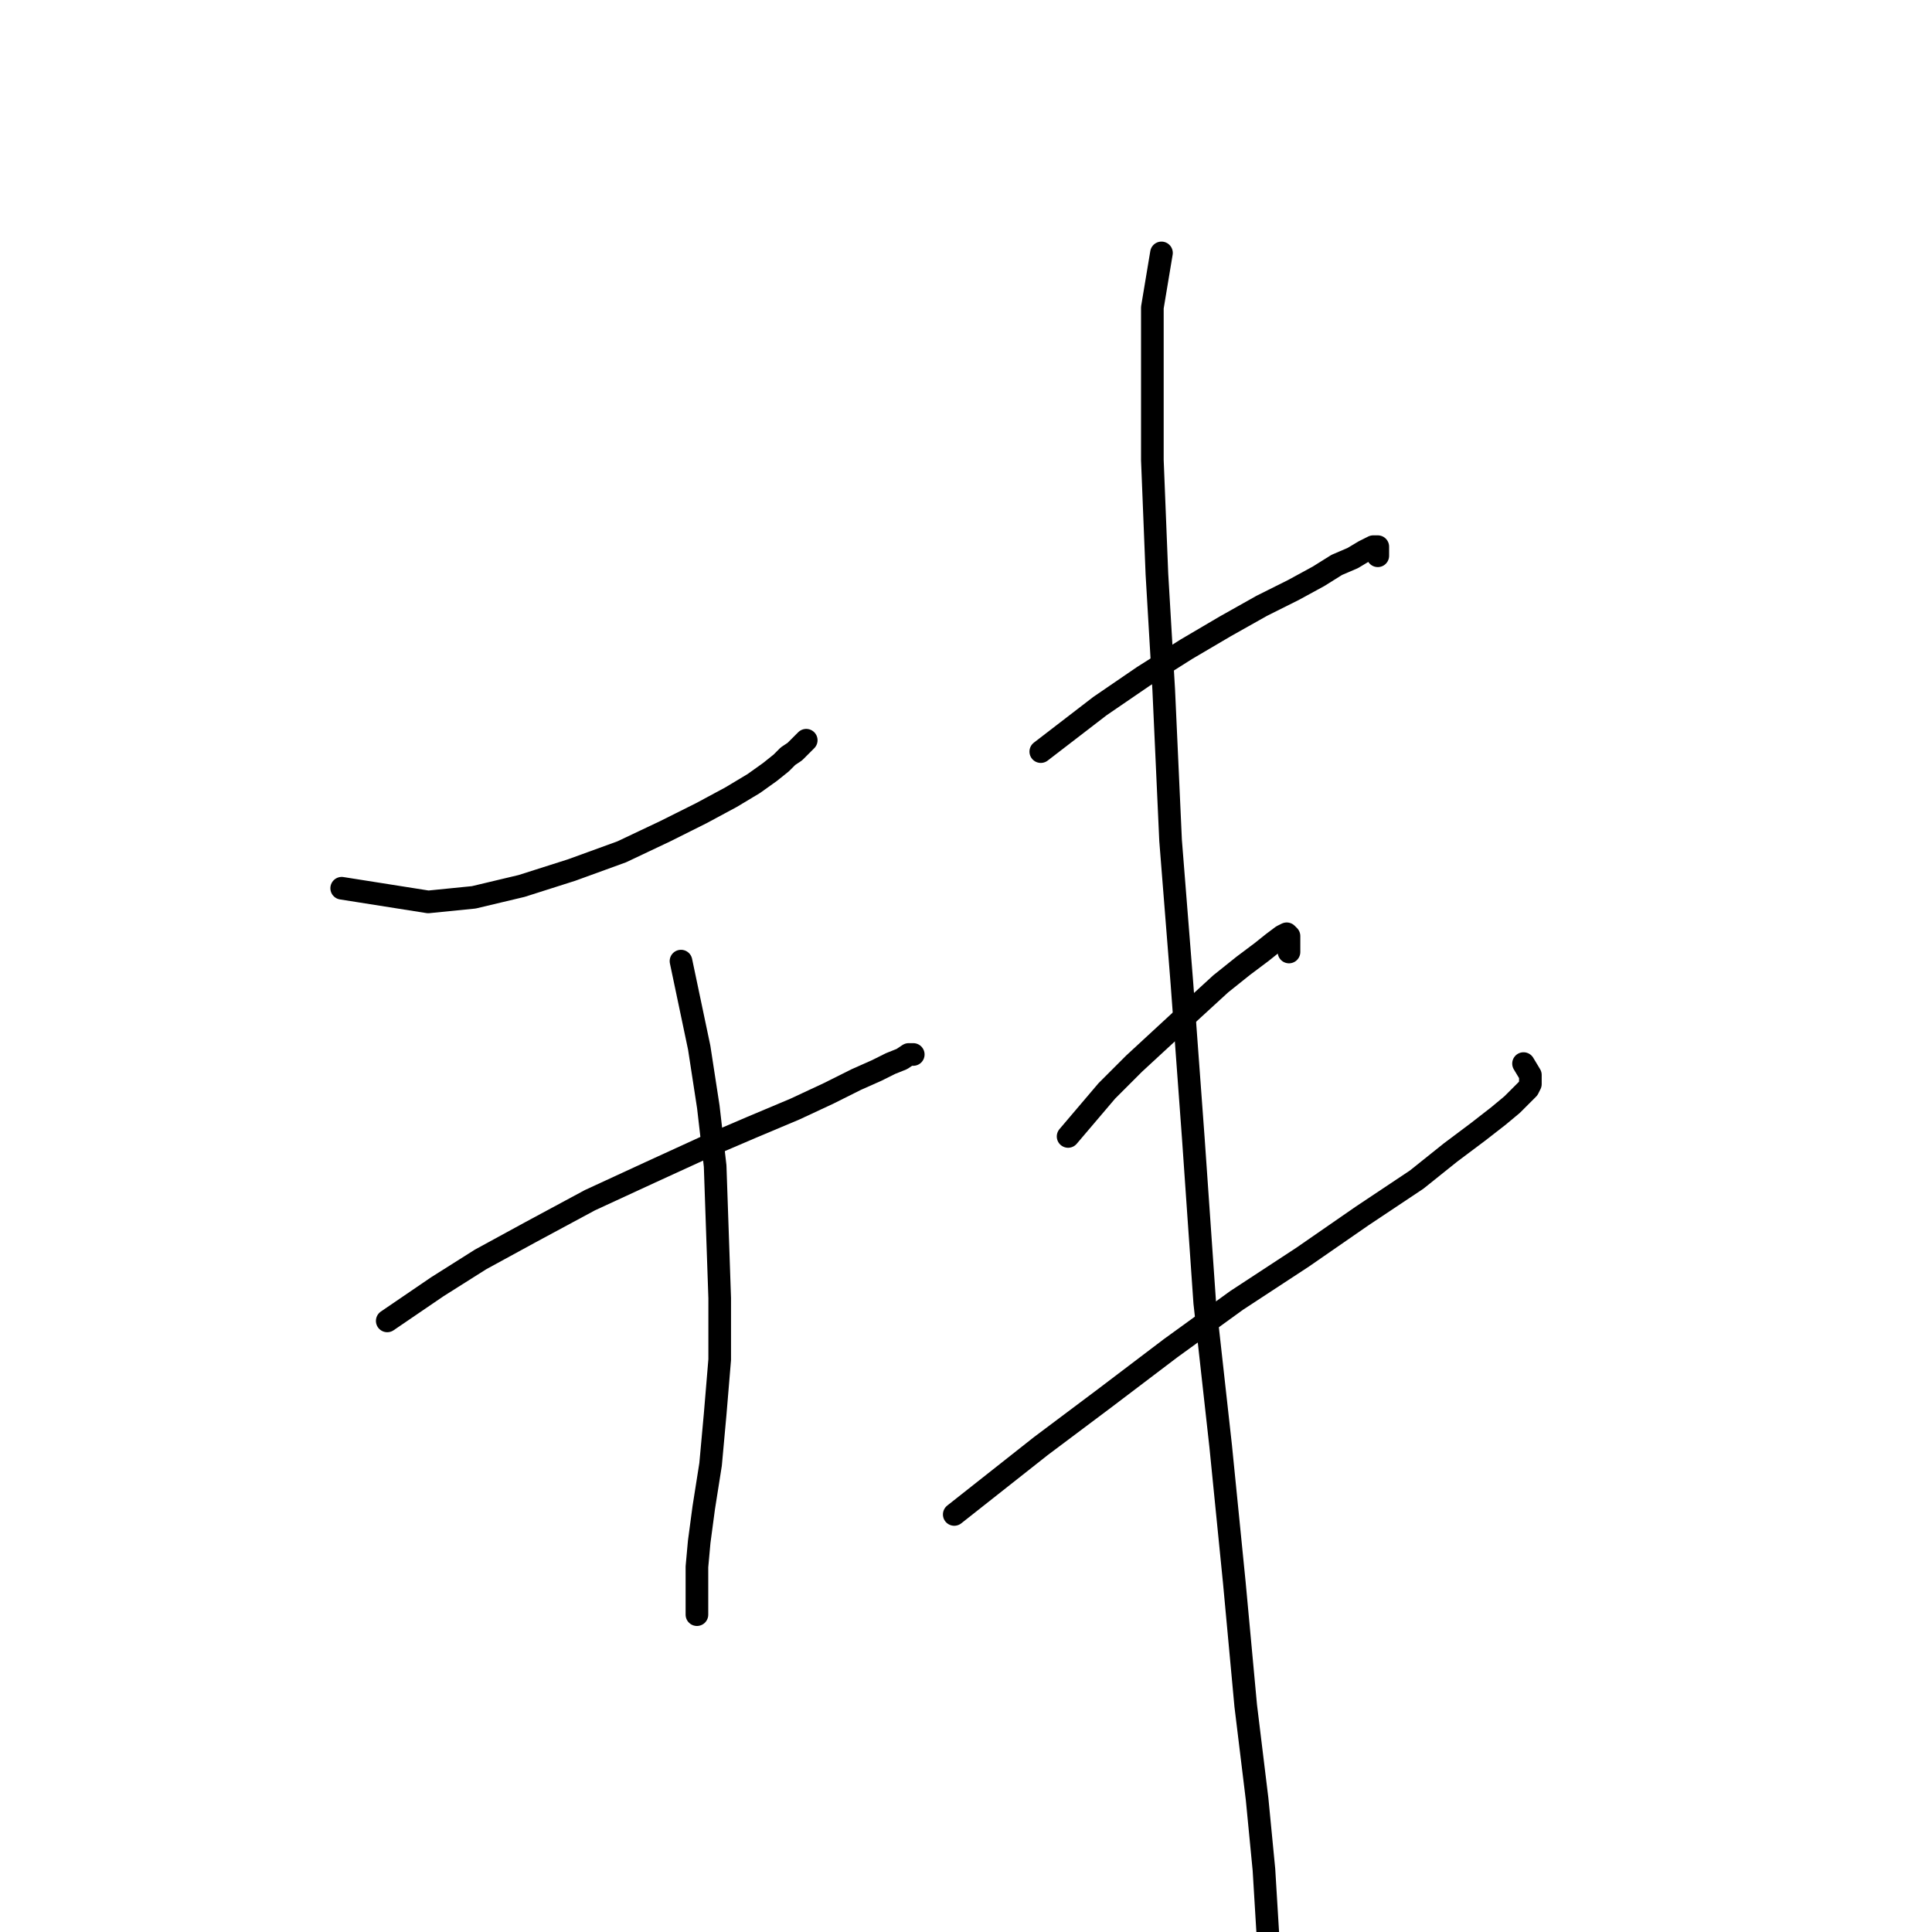 <?xml version="1.0" standalone="no"?>
    <svg width="256" height="256" xmlns="http://www.w3.org/2000/svg" version="1.1">
    <polyline stroke="black" stroke-width="3" stroke-linecap="round" fill="transparent" stroke-linejoin="round" points="45.276 117.696 56.742 119.507 62.777 118.903 69.113 117.395 75.751 115.282 82.389 112.868 88.122 110.153 92.95 107.739 96.873 105.627 99.89 103.816 102.002 102.308 103.511 101.101 104.416 100.196 105.321 99.592 105.925 98.989 106.227 98.687 106.528 98.385 106.83 98.084 106.83 98.084 " />
        <polyline stroke="black" stroke-width="3" stroke-linecap="round" fill="transparent" stroke-linejoin="round" points="51.311 175.026 57.949 170.5 63.682 166.879 70.32 163.258 78.165 159.034 86.01 155.413 93.252 152.094 99.588 149.378 105.321 146.965 109.847 144.852 113.468 143.042 116.184 141.835 117.994 140.93 119.503 140.326 120.408 139.723 120.71 139.723 121.012 139.723 121.012 139.723 " />
        <polyline stroke="black" stroke-width="3" stroke-linecap="round" fill="transparent" stroke-linejoin="round" points="90.235 127.352 92.648 138.818 93.855 146.663 94.761 154.508 95.062 163.258 95.364 172.008 95.364 180.155 94.761 187.397 94.157 194.035 93.252 199.768 92.648 204.294 92.347 207.613 92.347 210.027 92.347 211.837 92.347 213.044 92.347 213.95 92.347 213.95 " />
        <polyline stroke="black" stroke-width="3" stroke-linecap="round" fill="transparent" stroke-linejoin="round" points="137.909 99.592 145.754 93.557 151.487 89.635 157.22 86.014 162.349 82.997 167.177 80.281 171.401 78.169 174.72 76.359 177.134 74.85 179.246 73.945 180.755 73.04 181.962 72.436 182.565 72.436 182.565 73.04 182.565 73.643 182.565 73.643 " />
        <polyline stroke="black" stroke-width="3" stroke-linecap="round" fill="transparent" stroke-linejoin="round" points="141.529 150.585 146.659 144.551 150.28 140.93 154.202 137.309 158.125 133.688 161.746 130.369 164.763 127.955 167.177 126.145 168.686 124.938 169.893 124.033 170.496 123.731 170.798 124.033 170.798 125.24 170.798 126.145 170.798 126.145 " />
        <polyline stroke="black" stroke-width="3" stroke-linecap="round" fill="transparent" stroke-linejoin="round" points="126.443 200.673 137.909 191.621 146.357 185.285 155.108 178.647 163.858 172.31 172.608 166.577 180.453 161.146 187.695 156.318 192.221 152.697 195.842 149.982 198.557 147.87 200.368 146.361 201.575 145.154 202.48 144.249 202.782 143.645 202.782 143.042 202.782 142.438 201.876 140.93 201.876 140.93 " />
        <polyline stroke="black" stroke-width="3" stroke-linecap="round" fill="transparent" stroke-linejoin="round" points="153.901 33.512 152.694 40.754 152.694 49.806 152.694 60.97 153.297 76.057 154.202 91.445 155.108 111.36 156.616 130.369 158.125 150.887 159.634 172.612 161.746 191.621 163.556 209.725 165.065 226.019 166.573 238.39 167.479 247.744 168.082 257.701 168.384 265.848 168.384 265.848 " />
        </svg>